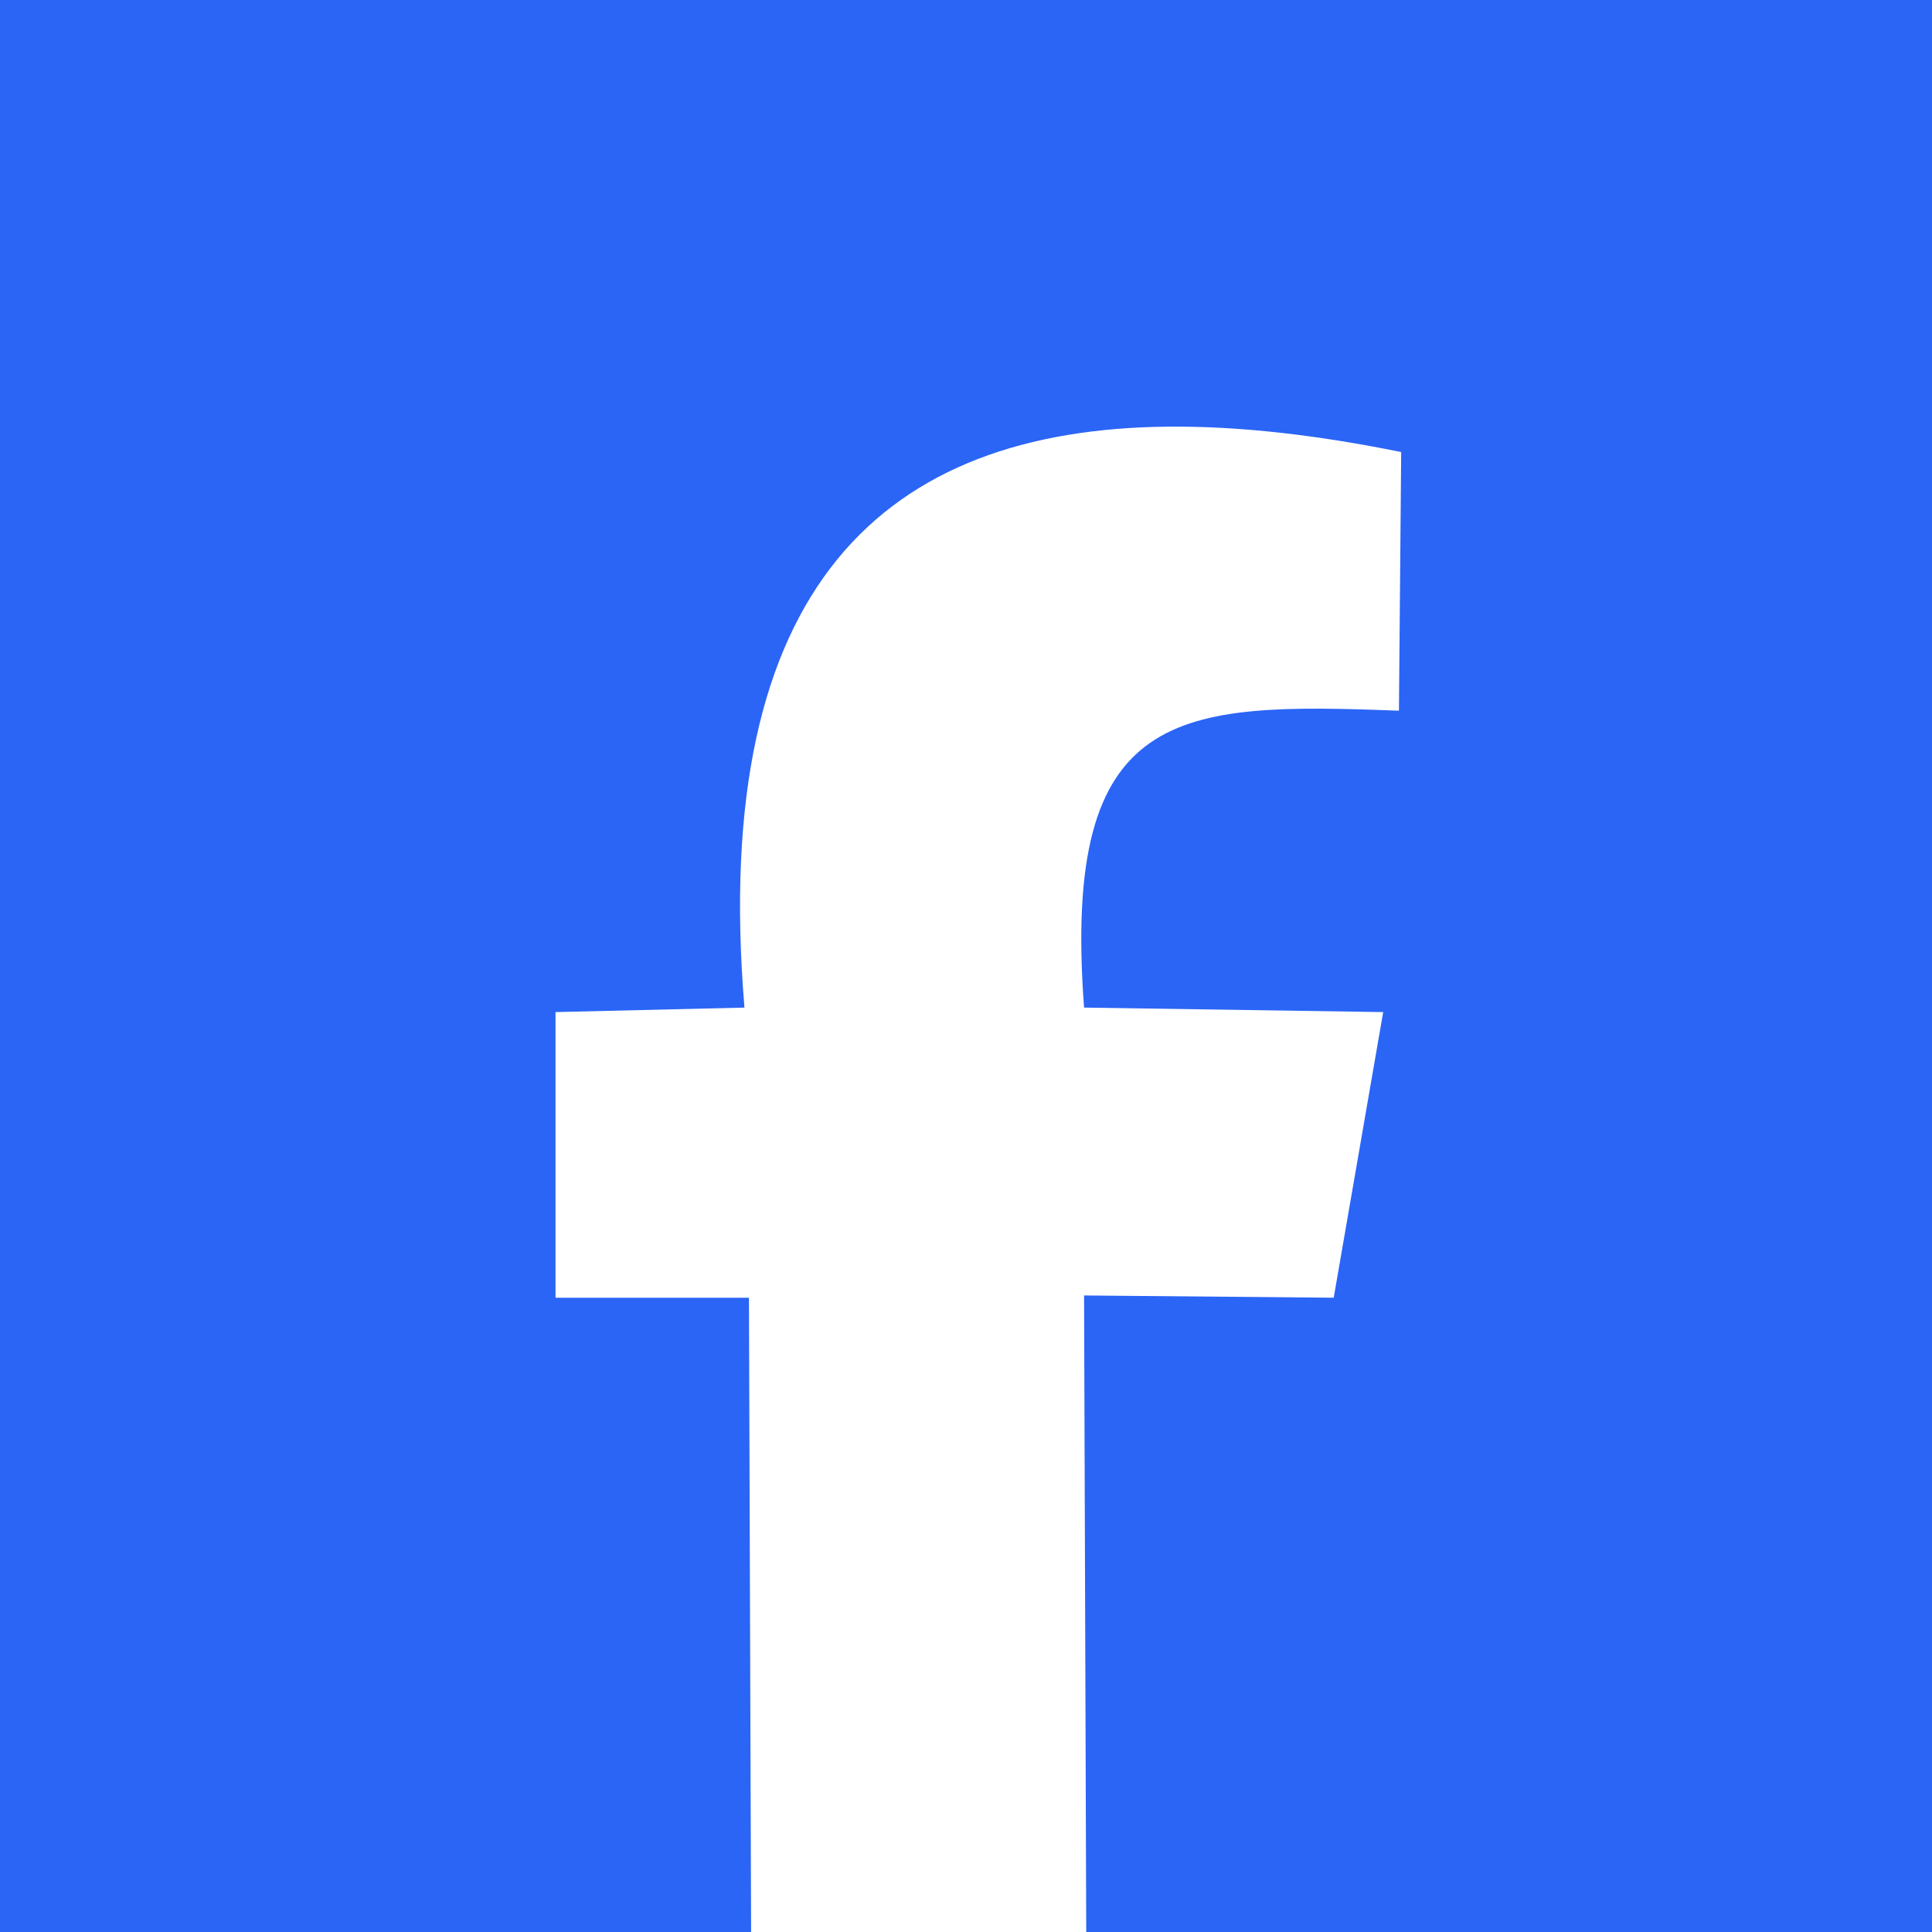 <svg xmlns="http://www.w3.org/2000/svg" xml:space="preserve" viewBox="0 0 153 153">
  <path fill="#2b65f6" d="M-.027-.027h153.218v153.218H-.027Z"/>
    <path fill="#fff" d="M92.47 33.788c-22.267.22-36.295 12.426-33.515 46.006l-14.962.356v22.62h15.318l.171 50.421h26.54l-.172-50.6 19.77.179 3.918-22.62-23.688-.356c-1.794-23.893 7.426-24.177 24.935-23.511l.178-20.483c-6.605-1.345-12.817-2.068-18.493-2.012z"/>
</svg>
